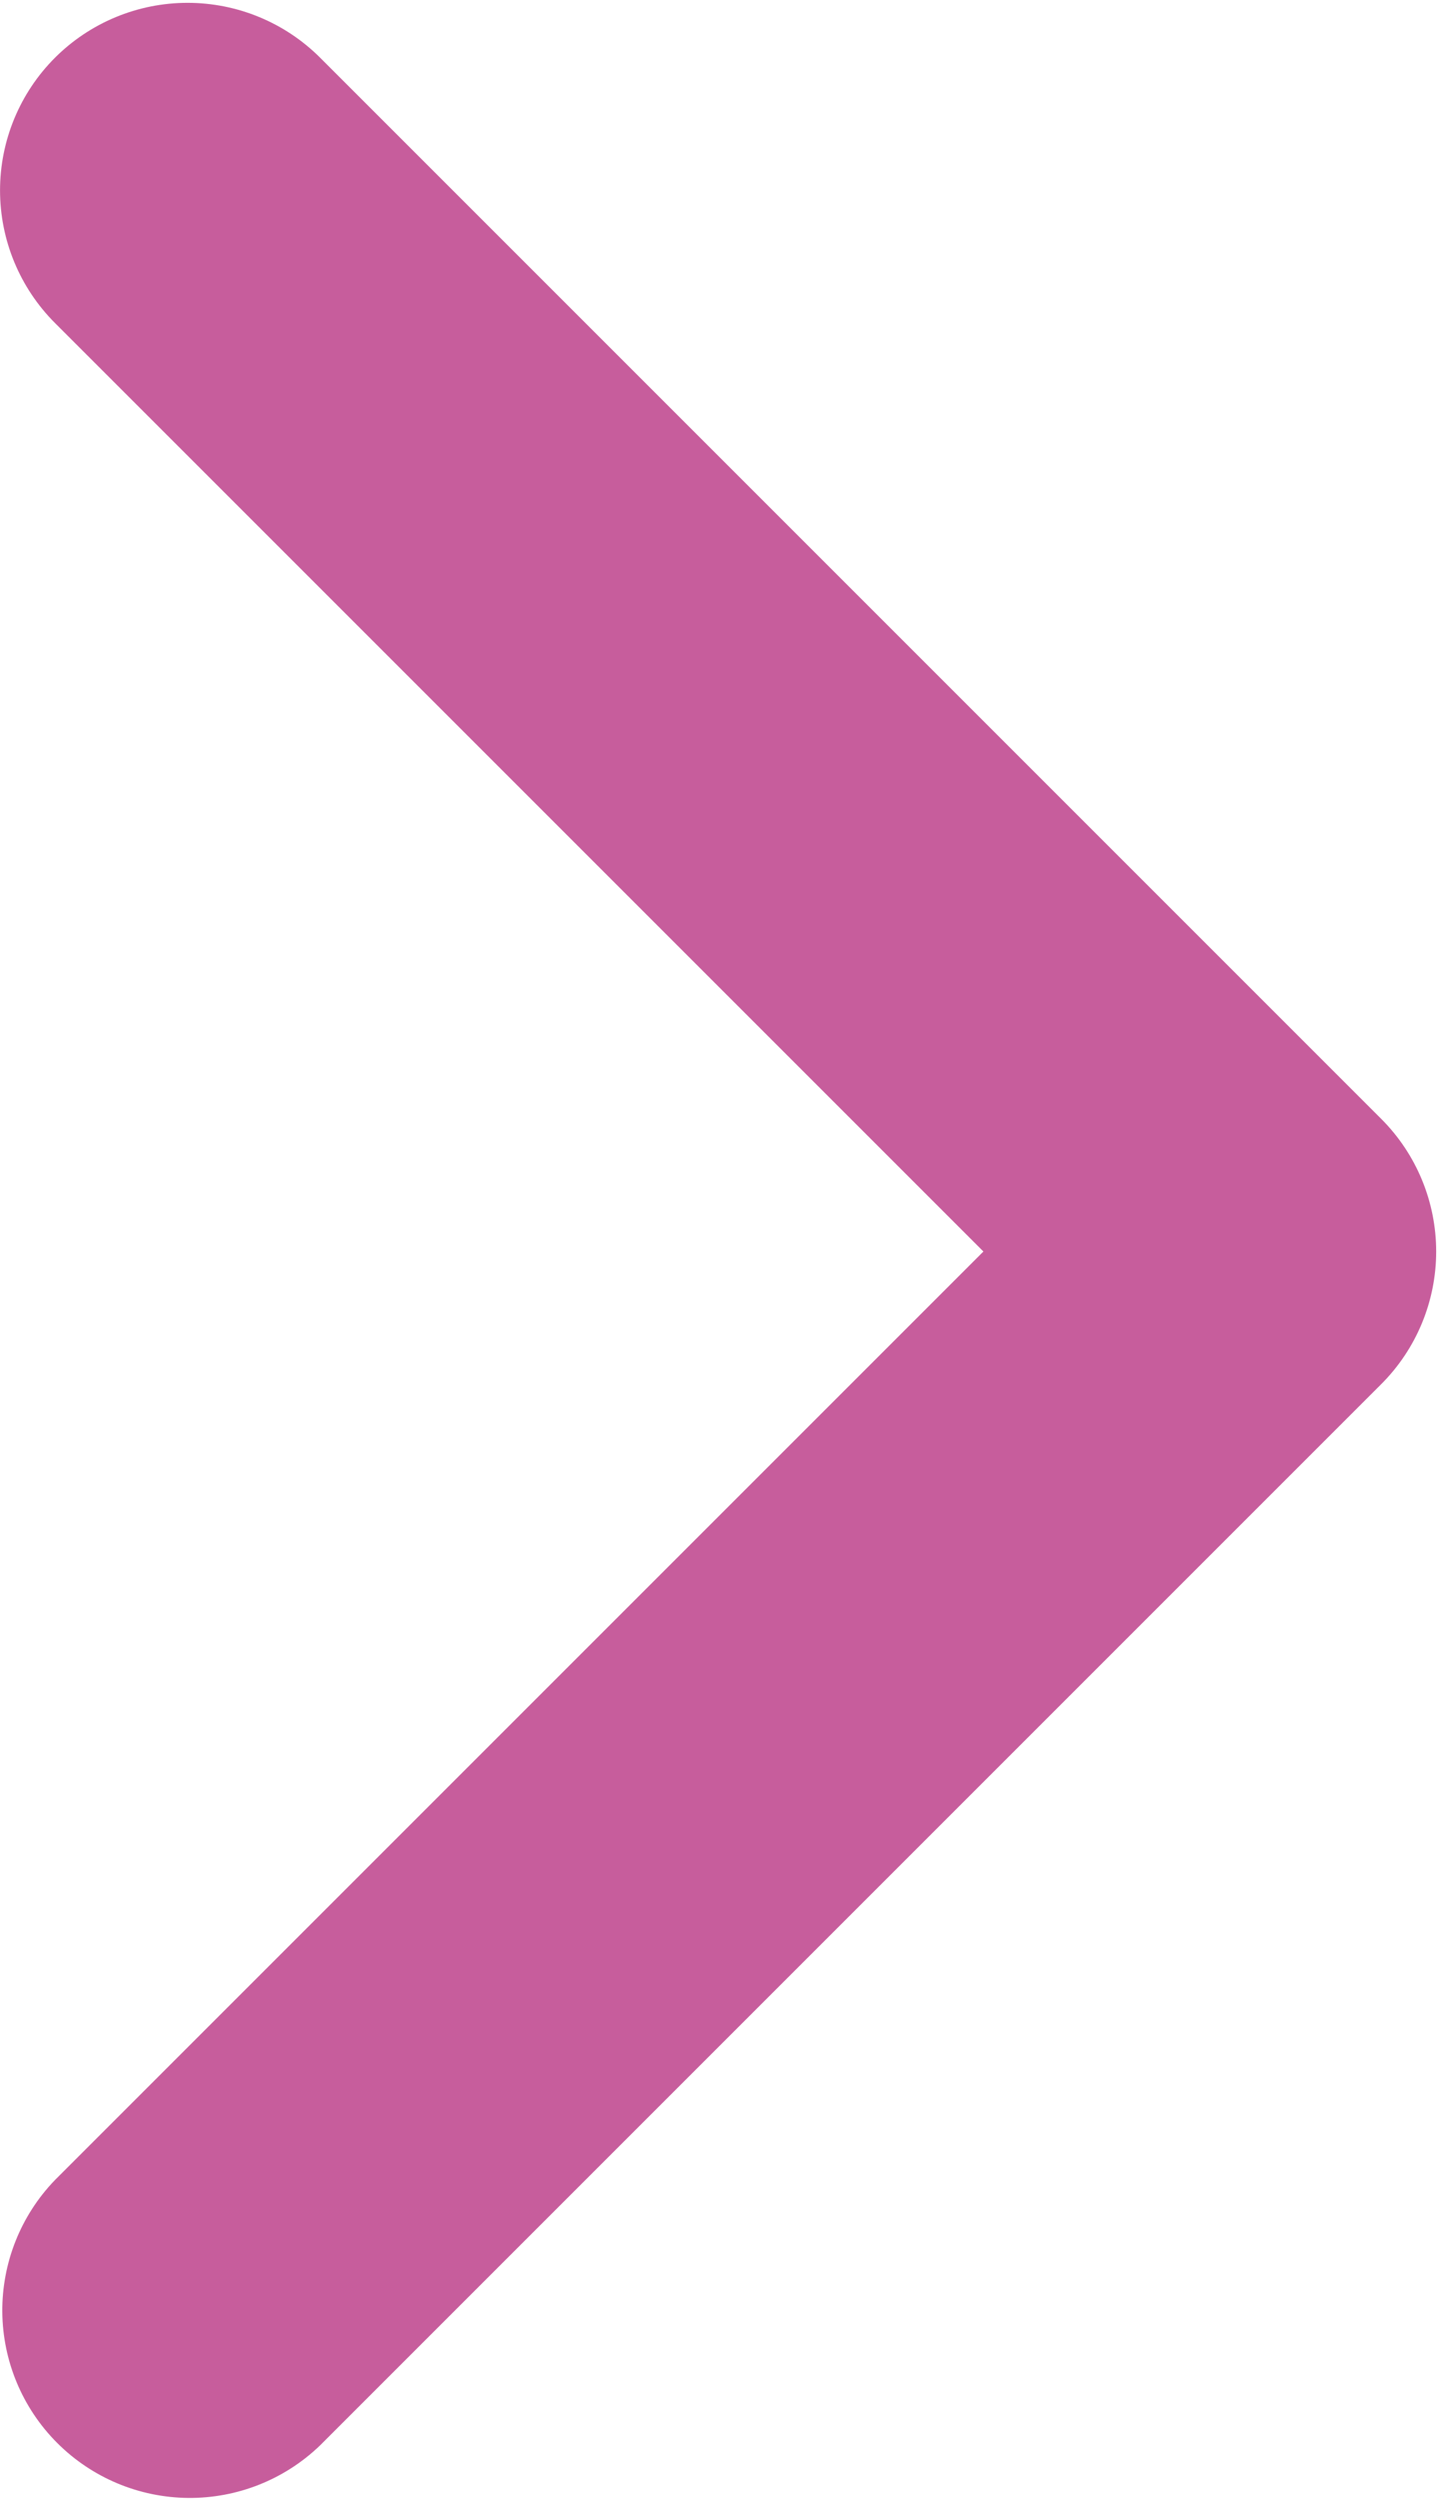 <svg width="491" height="853" viewBox="0 0 491 853" fill="none" xmlns="http://www.w3.org/2000/svg">
<path d="M18.752 19.704C6.754 31.706 0.014 47.981 0.014 64.952C0.014 81.922 6.754 98.198 18.752 110.2L335.552 427L18.752 743.8C7.094 755.871 0.643 772.037 0.789 788.818C0.935 805.598 7.665 821.65 19.532 833.516C31.398 845.383 47.45 852.113 64.23 852.259C81.011 852.405 97.177 845.954 109.248 834.296L471.296 472.248C483.294 460.246 490.034 443.971 490.034 427C490.034 410.03 483.294 393.754 471.296 381.752L109.248 19.704C97.246 7.706 80.971 0.966 64 0.966C47.029 0.966 30.754 7.706 18.752 19.704Z" fill="#C75D9C"/>
</svg>
